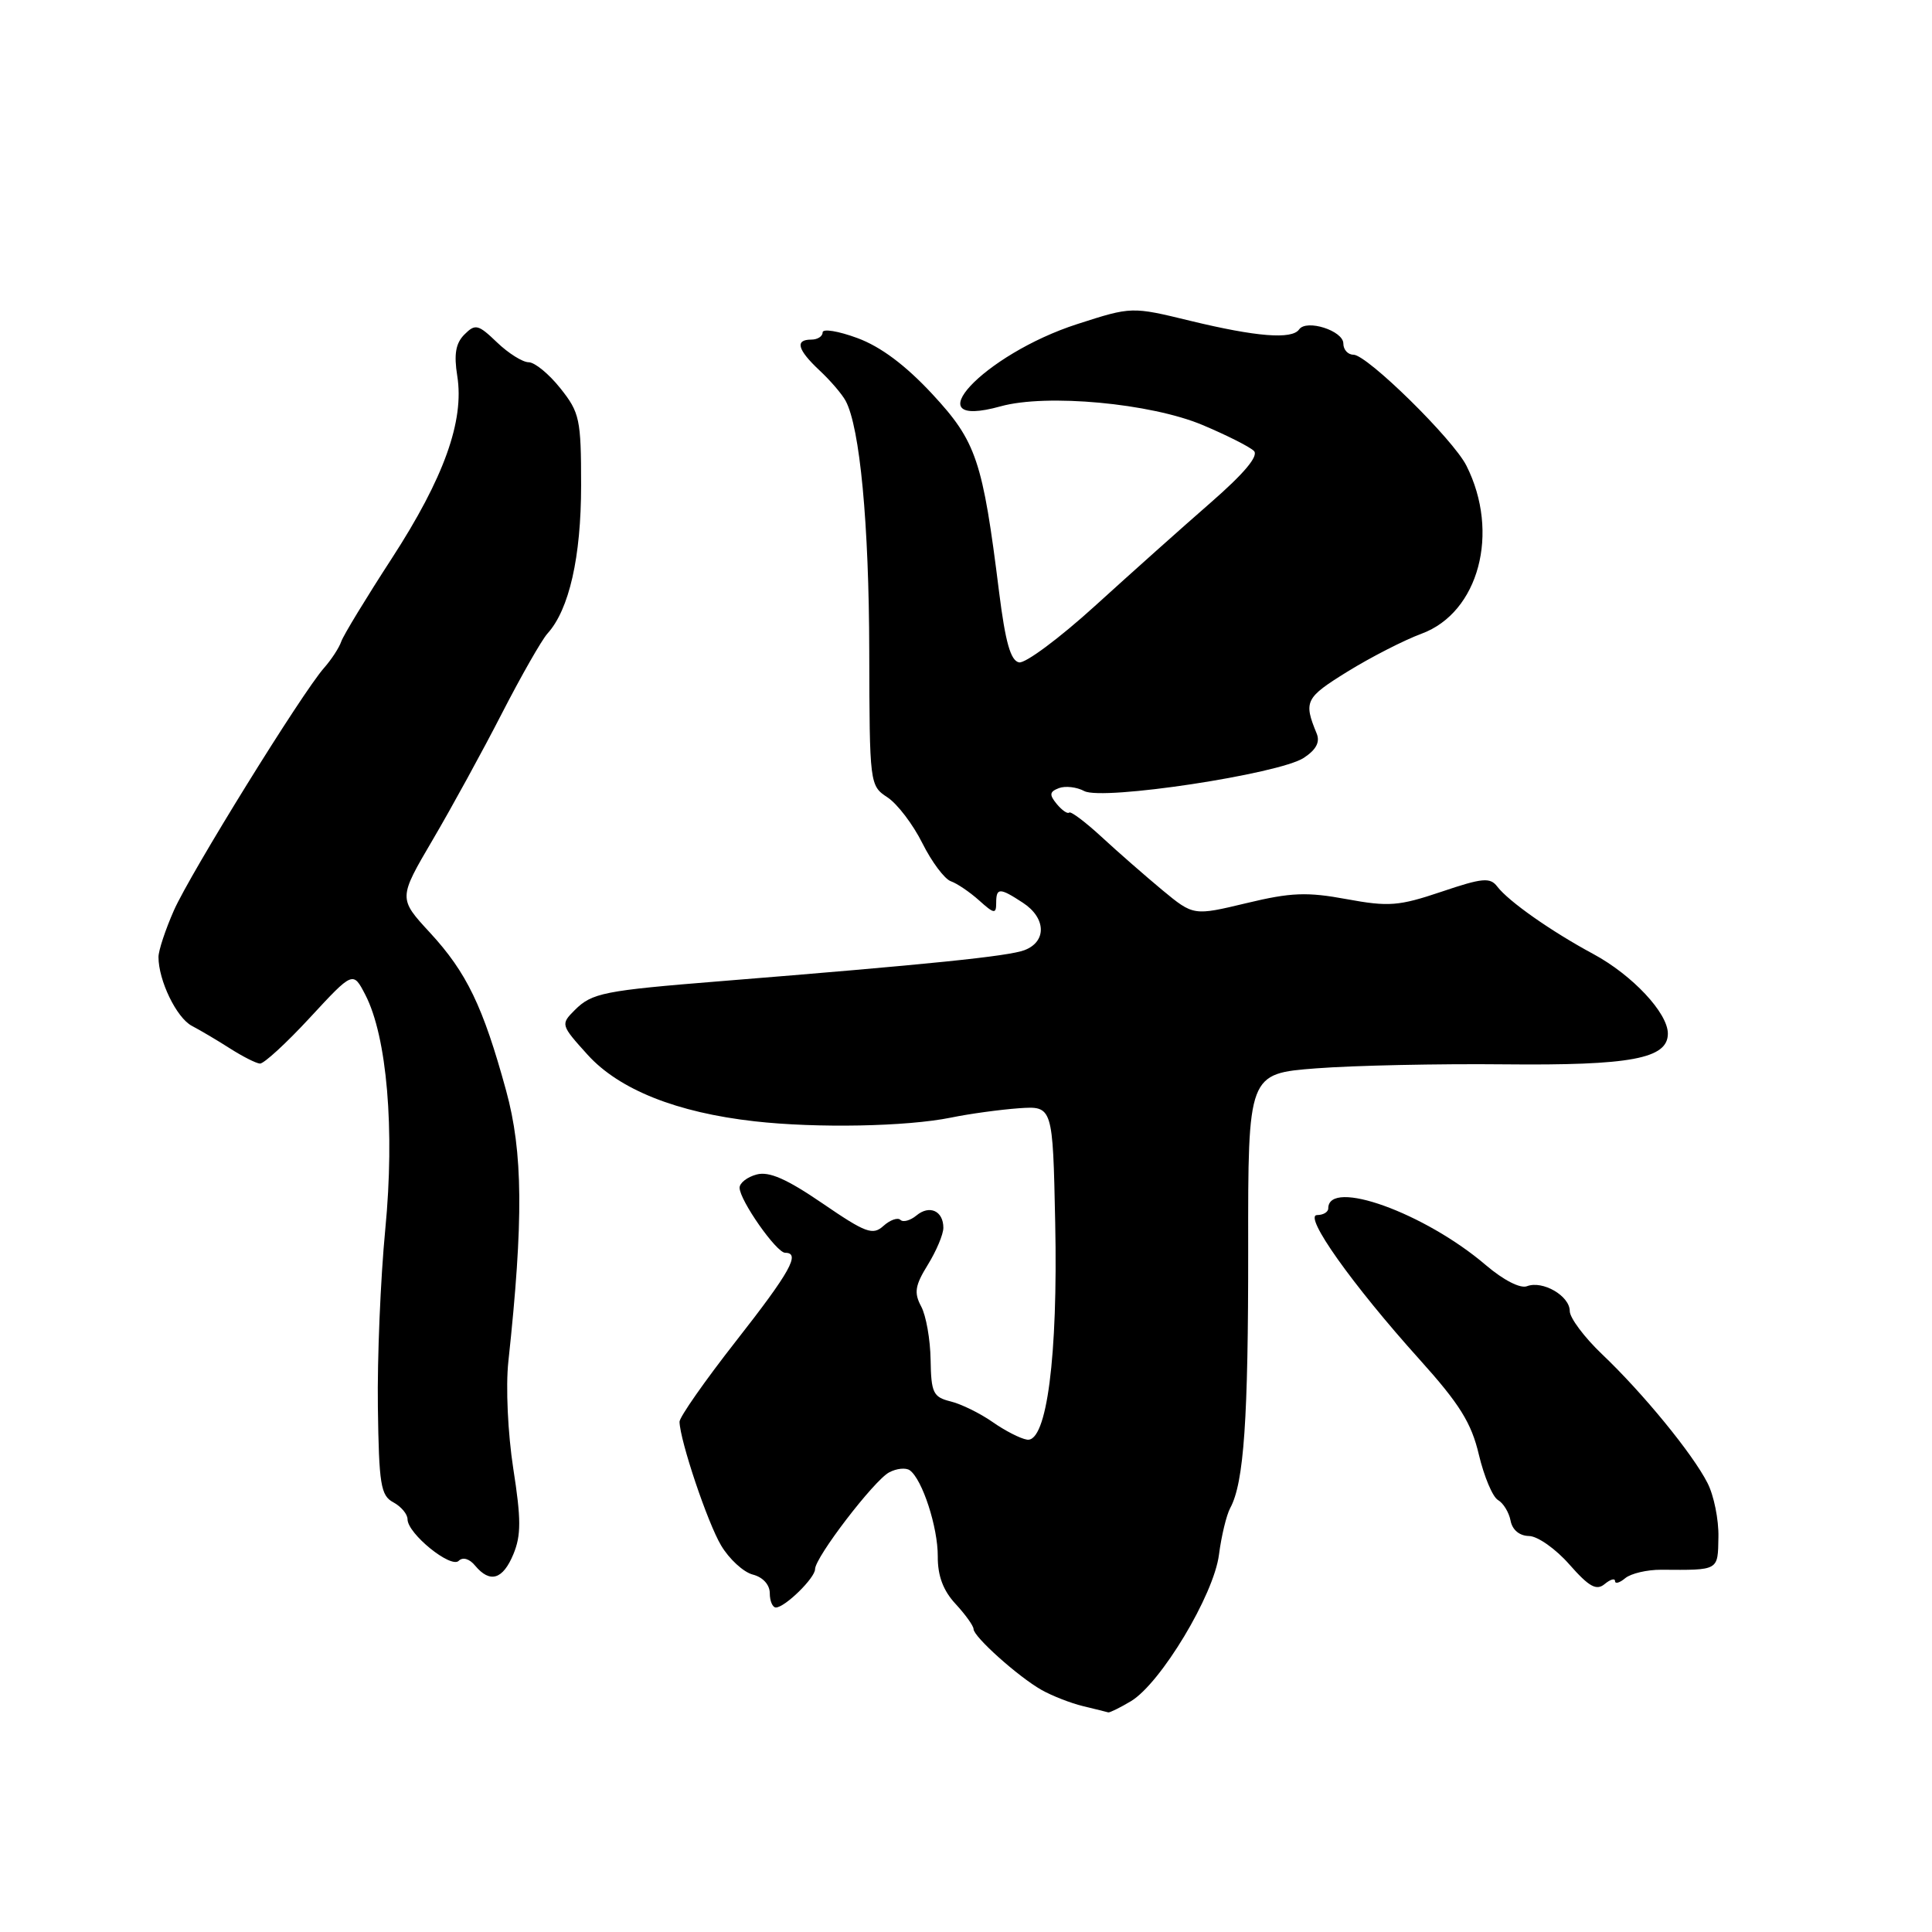 <?xml version="1.0" encoding="UTF-8" standalone="no"?>
<!DOCTYPE svg PUBLIC "-//W3C//DTD SVG 1.1//EN" "http://www.w3.org/Graphics/SVG/1.1/DTD/svg11.dtd" >
<svg xmlns="http://www.w3.org/2000/svg" xmlns:xlink="http://www.w3.org/1999/xlink" version="1.1" viewBox="0 0 256 256">
 <g >
 <path fill="currentColor"
d=" M 149.85 225.42 C 153.79 223.06 160.84 211.35 161.52 206.00 C 161.84 203.53 162.51 200.75 163.01 199.82 C 164.83 196.48 165.41 188.05 165.39 165.38 C 165.37 142.26 165.37 142.26 174.43 141.56 C 179.42 141.18 190.62 140.94 199.31 141.03 C 216.09 141.20 221.00 140.28 221.00 136.96 C 221.00 134.22 216.29 129.20 211.12 126.41 C 205.53 123.40 199.90 119.44 198.40 117.48 C 197.45 116.23 196.44 116.32 191.00 118.16 C 185.35 120.06 184.03 120.17 178.43 119.14 C 173.19 118.17 171.05 118.25 165.16 119.67 C 158.14 121.35 158.14 121.35 154.00 117.93 C 151.73 116.04 148.11 112.88 145.96 110.89 C 143.81 108.91 141.88 107.46 141.67 107.67 C 141.46 107.88 140.72 107.37 140.03 106.54 C 139.01 105.30 139.06 104.91 140.31 104.43 C 141.15 104.11 142.67 104.28 143.67 104.82 C 146.09 106.11 169.48 102.57 172.76 100.42 C 174.40 99.34 174.94 98.33 174.46 97.18 C 172.71 92.93 172.96 92.45 178.55 88.99 C 181.66 87.07 186.08 84.81 188.36 83.97 C 195.95 81.17 198.78 70.58 194.31 61.71 C 192.55 58.20 181.15 47.00 179.34 47.00 C 178.60 47.00 178.00 46.33 178.00 45.52 C 178.00 43.82 173.11 42.26 172.14 43.65 C 171.19 45.01 166.47 44.63 157.72 42.51 C 149.95 40.62 149.95 40.62 142.75 42.94 C 130.31 46.95 120.86 57.10 132.59 53.84 C 138.68 52.15 152.47 53.43 159.33 56.31 C 162.54 57.66 165.61 59.21 166.15 59.75 C 166.81 60.41 164.86 62.73 160.40 66.62 C 156.69 69.85 149.81 76.00 145.10 80.28 C 140.39 84.56 135.86 87.93 135.03 87.77 C 133.91 87.55 133.22 85.09 132.39 78.49 C 130.21 61.00 129.38 58.52 123.54 52.22 C 119.99 48.40 116.71 45.94 113.62 44.80 C 111.08 43.86 109.00 43.52 109.00 44.05 C 109.00 44.57 108.33 45.00 107.50 45.00 C 105.30 45.00 105.66 46.33 108.59 49.08 C 110.02 50.41 111.57 52.22 112.05 53.11 C 113.94 56.62 115.15 69.37 115.18 86.30 C 115.22 103.90 115.24 104.11 117.59 105.65 C 118.90 106.51 120.98 109.24 122.22 111.73 C 123.46 114.21 125.16 116.48 125.99 116.77 C 126.82 117.06 128.51 118.21 129.75 119.32 C 131.71 121.09 132.00 121.14 132.00 119.67 C 132.00 117.60 132.44 117.59 135.54 119.62 C 138.62 121.63 138.72 124.77 135.75 125.90 C 133.63 126.71 123.18 127.78 95.50 130.01 C 79.98 131.26 78.44 131.56 76.15 133.85 C 74.27 135.73 74.30 135.82 77.87 139.77 C 82.05 144.38 89.67 147.42 100.00 148.58 C 108.21 149.51 120.16 149.28 126.00 148.09 C 128.47 147.58 132.53 147.03 135.00 146.85 C 139.50 146.54 139.50 146.54 139.82 162.02 C 140.19 179.74 138.70 191.17 136.09 190.76 C 135.21 190.63 133.15 189.57 131.50 188.41 C 129.85 187.26 127.35 186.03 125.94 185.69 C 123.65 185.12 123.38 184.55 123.31 180.18 C 123.27 177.50 122.71 174.32 122.06 173.11 C 121.09 171.30 121.24 170.34 122.94 167.59 C 124.07 165.76 125.00 163.56 125.00 162.69 C 125.00 160.45 123.17 159.61 121.43 161.06 C 120.62 161.73 119.66 161.99 119.31 161.64 C 118.95 161.29 117.94 161.65 117.06 162.44 C 115.65 163.72 114.72 163.38 108.98 159.45 C 104.24 156.21 101.90 155.18 100.25 155.63 C 99.01 155.96 98.00 156.75 98.00 157.38 C 98.00 159.03 102.88 166.00 104.04 166.00 C 106.12 166.00 104.71 168.53 97.50 177.73 C 93.38 182.99 90.02 187.80 90.04 188.40 C 90.12 190.96 93.75 201.76 95.55 204.78 C 96.62 206.58 98.51 208.32 99.75 208.64 C 101.09 208.98 102.00 209.99 102.00 211.11 C 102.00 212.15 102.37 213.00 102.81 213.00 C 104.00 213.00 108.00 209.09 108.00 207.92 C 108.00 206.36 115.80 196.18 117.81 195.10 C 118.80 194.57 120.03 194.45 120.55 194.82 C 122.21 196.01 124.28 202.37 124.26 206.23 C 124.24 208.80 124.98 210.77 126.62 212.53 C 127.93 213.95 129.00 215.44 129.00 215.86 C 129.00 216.87 134.90 222.16 138.00 223.92 C 139.38 224.70 141.85 225.67 143.50 226.07 C 145.15 226.47 146.66 226.84 146.85 226.90 C 147.04 226.95 148.39 226.29 149.85 225.42 Z  M 214.00 209.50 C 214.00 209.91 214.61 209.74 215.36 209.11 C 216.12 208.49 218.25 207.99 220.11 208.00 C 227.82 208.05 227.62 208.17 227.70 203.67 C 227.75 201.38 227.10 198.15 226.25 196.50 C 224.28 192.63 217.71 184.60 212.27 179.43 C 209.92 177.19 208.00 174.62 208.00 173.72 C 208.00 171.71 204.41 169.63 202.33 170.43 C 201.45 170.77 199.21 169.62 196.90 167.65 C 188.80 160.72 176.00 156.10 176.00 160.12 C 176.00 160.60 175.34 161.00 174.53 161.00 C 172.63 161.00 179.16 170.21 188.11 180.15 C 193.41 186.04 194.97 188.54 195.96 192.76 C 196.65 195.65 197.78 198.35 198.49 198.76 C 199.20 199.17 199.95 200.40 200.16 201.50 C 200.39 202.72 201.34 203.51 202.61 203.53 C 203.75 203.55 206.16 205.25 207.96 207.31 C 210.56 210.26 211.53 210.80 212.62 209.90 C 213.38 209.27 214.00 209.09 214.00 209.50 Z  M 68.03 205.93 C 69.06 203.44 69.06 201.29 68.01 194.59 C 67.29 189.92 67.00 183.74 67.36 180.41 C 69.38 161.66 69.30 152.66 67.06 144.50 C 64.01 133.37 61.84 128.86 56.98 123.59 C 52.78 119.04 52.78 119.04 57.34 111.27 C 59.85 107.00 63.98 99.45 66.52 94.50 C 69.06 89.56 71.77 84.81 72.54 83.95 C 75.42 80.78 77.00 73.81 77.00 64.32 C 77.00 55.54 76.81 54.66 74.25 51.45 C 72.74 49.55 70.85 48.00 70.05 48.00 C 69.26 48.00 67.37 46.82 65.86 45.37 C 63.36 42.97 62.98 42.88 61.54 44.32 C 60.38 45.48 60.13 46.94 60.59 49.82 C 61.54 55.77 58.83 63.33 51.91 74.00 C 48.52 79.22 45.51 84.17 45.22 85.00 C 44.94 85.83 43.91 87.40 42.94 88.50 C 40.01 91.82 25.22 115.71 23.04 120.64 C 21.92 123.18 21.00 125.95 21.00 126.81 C 21.00 129.92 23.39 134.86 25.42 135.93 C 26.56 136.53 28.85 137.88 30.50 138.94 C 32.15 139.99 33.92 140.89 34.44 140.93 C 34.95 140.97 37.94 138.23 41.07 134.84 C 46.78 128.67 46.78 128.67 48.41 131.82 C 51.28 137.37 52.33 149.68 51.05 162.90 C 50.42 169.43 49.98 180.02 50.07 186.42 C 50.21 196.70 50.45 198.17 52.11 199.06 C 53.15 199.62 54.00 200.63 54.00 201.31 C 54.00 203.21 59.74 207.86 60.78 206.82 C 61.32 206.28 62.21 206.54 62.96 207.46 C 64.93 209.82 66.63 209.31 68.03 205.93 Z "/>
</g>
</svg>